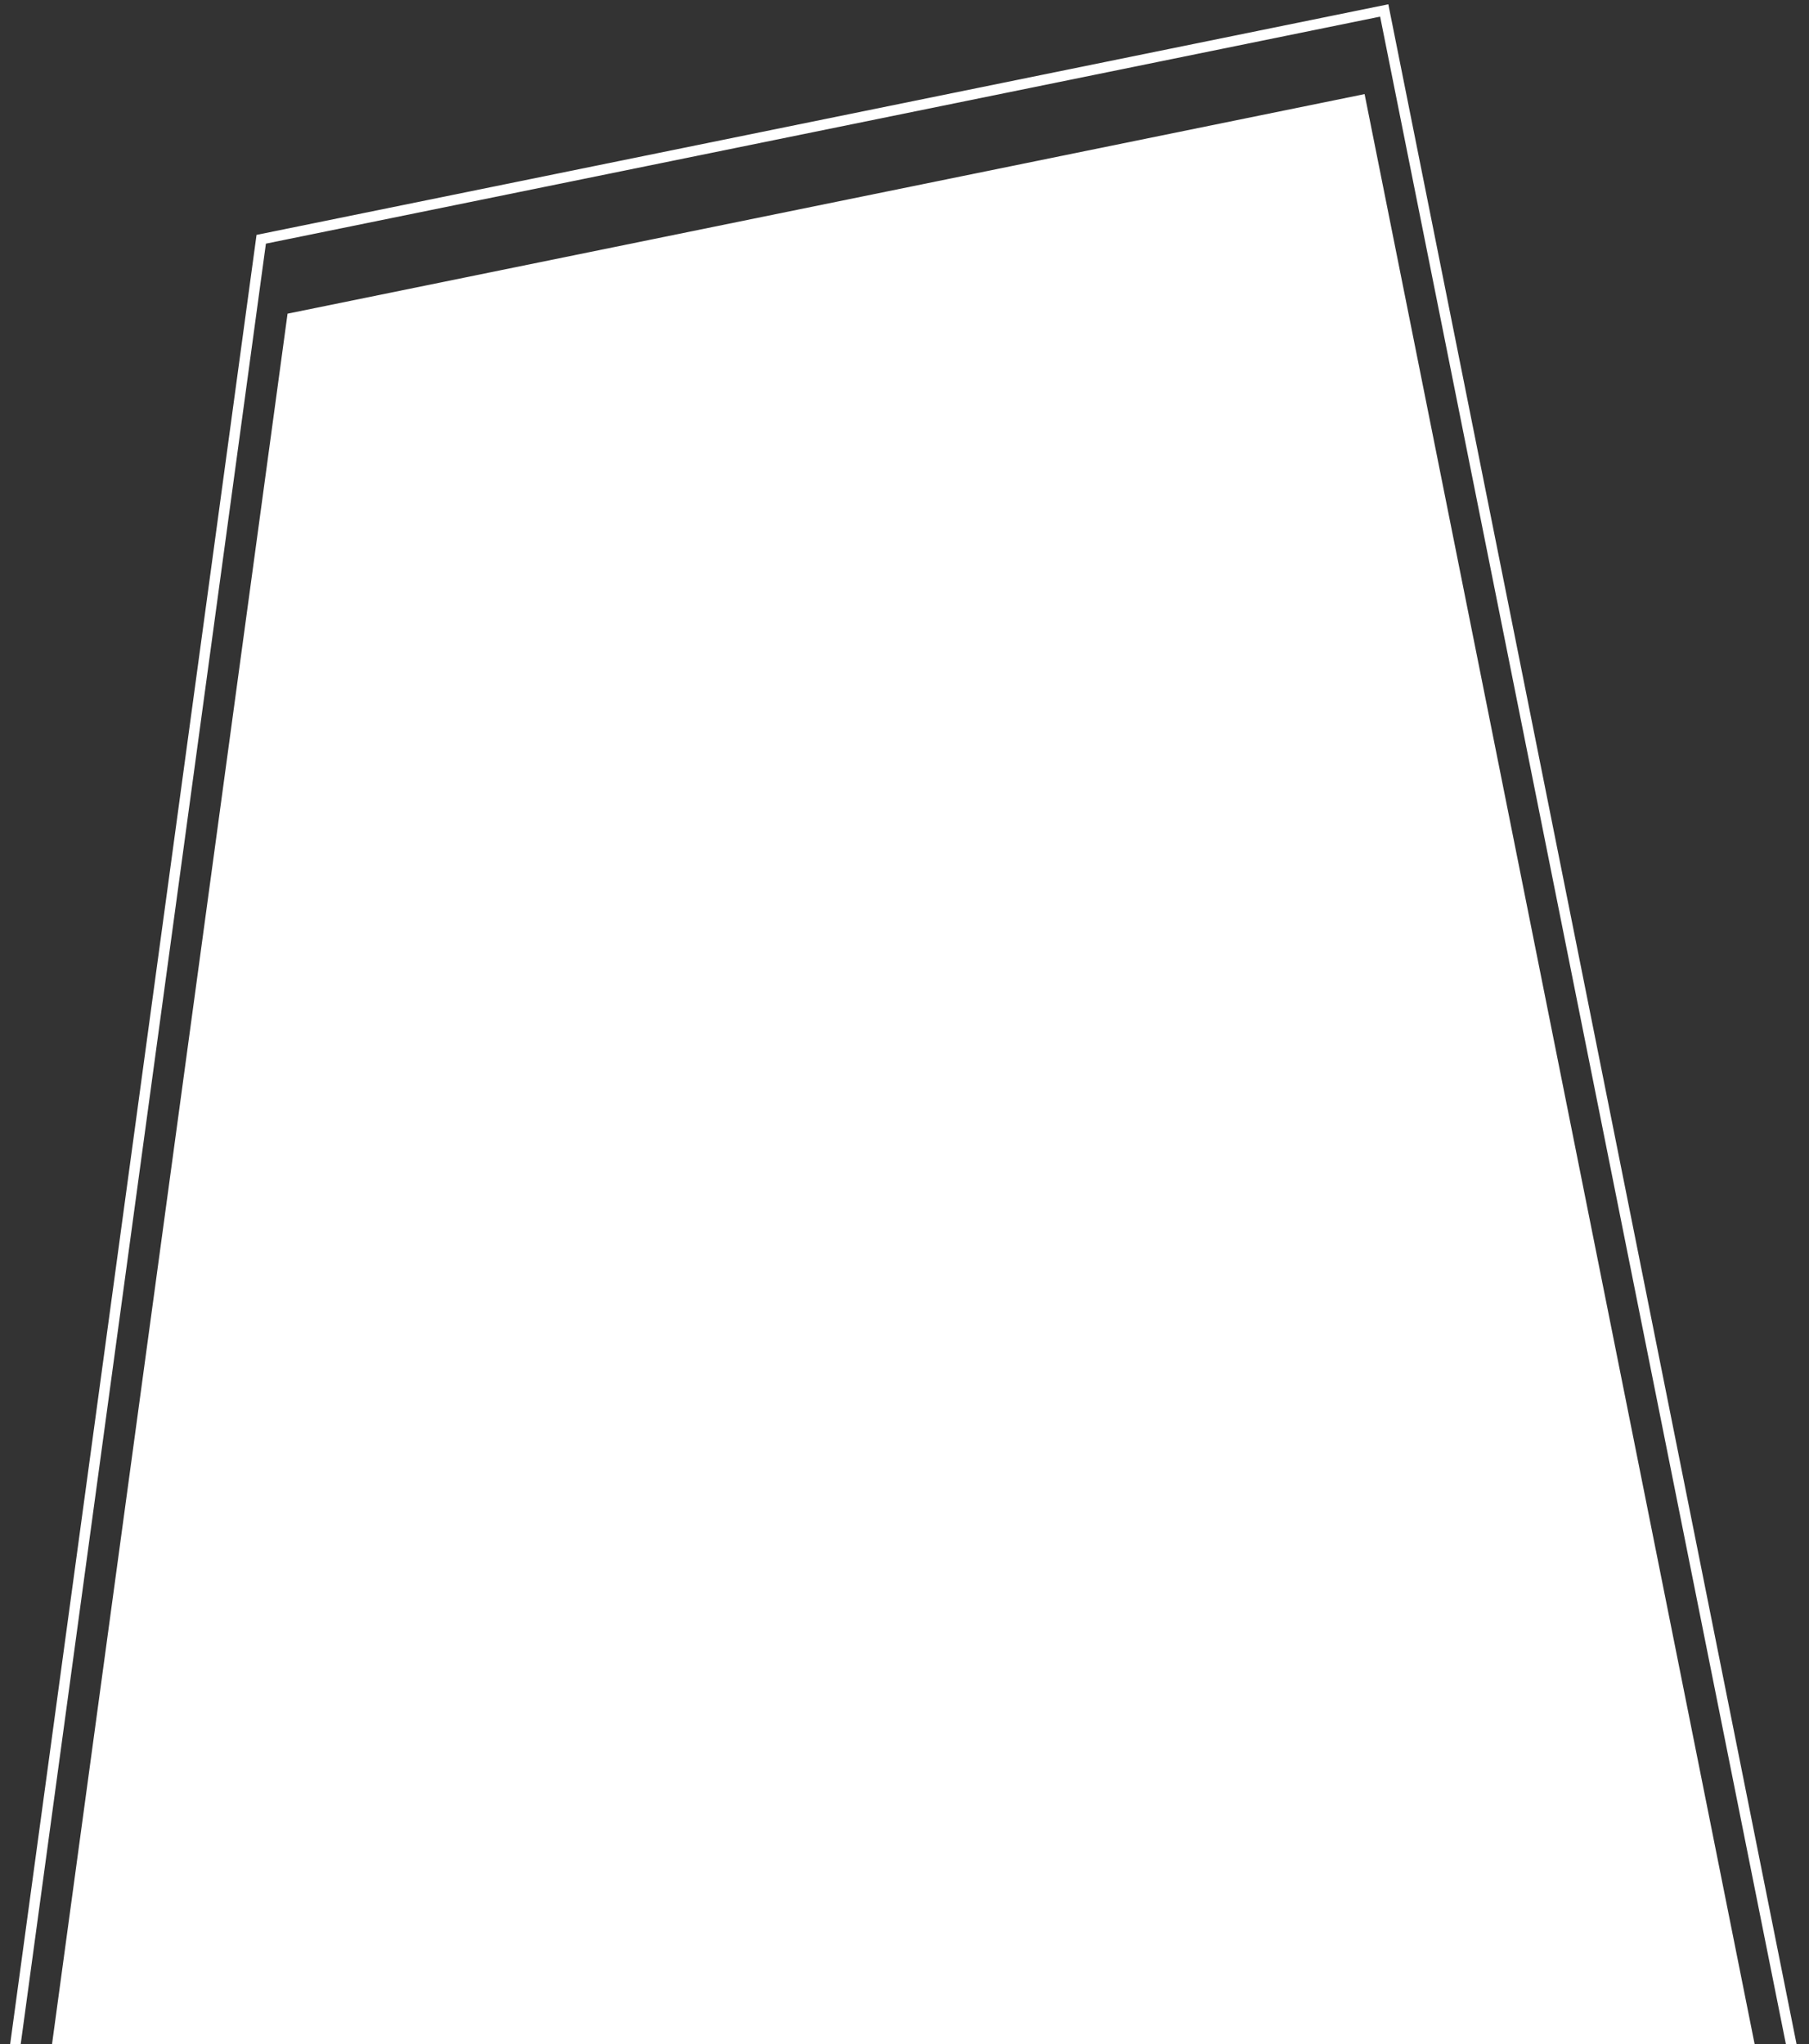 <svg width="346" height="391" viewBox="0 0 346 391" fill="none" xmlns="http://www.w3.org/2000/svg">
<rect x="0" y="0" width="346" height="391" fill="#333333" stroke="none"/>
<path d="M55 60L9 398H337L261 18L55 60Z" fill="white"/>
<path d="M49.963 45.768L2 398H344L264.756 2L49.963 45.768Z" stroke="white" stroke-width="2"/>
</svg>
